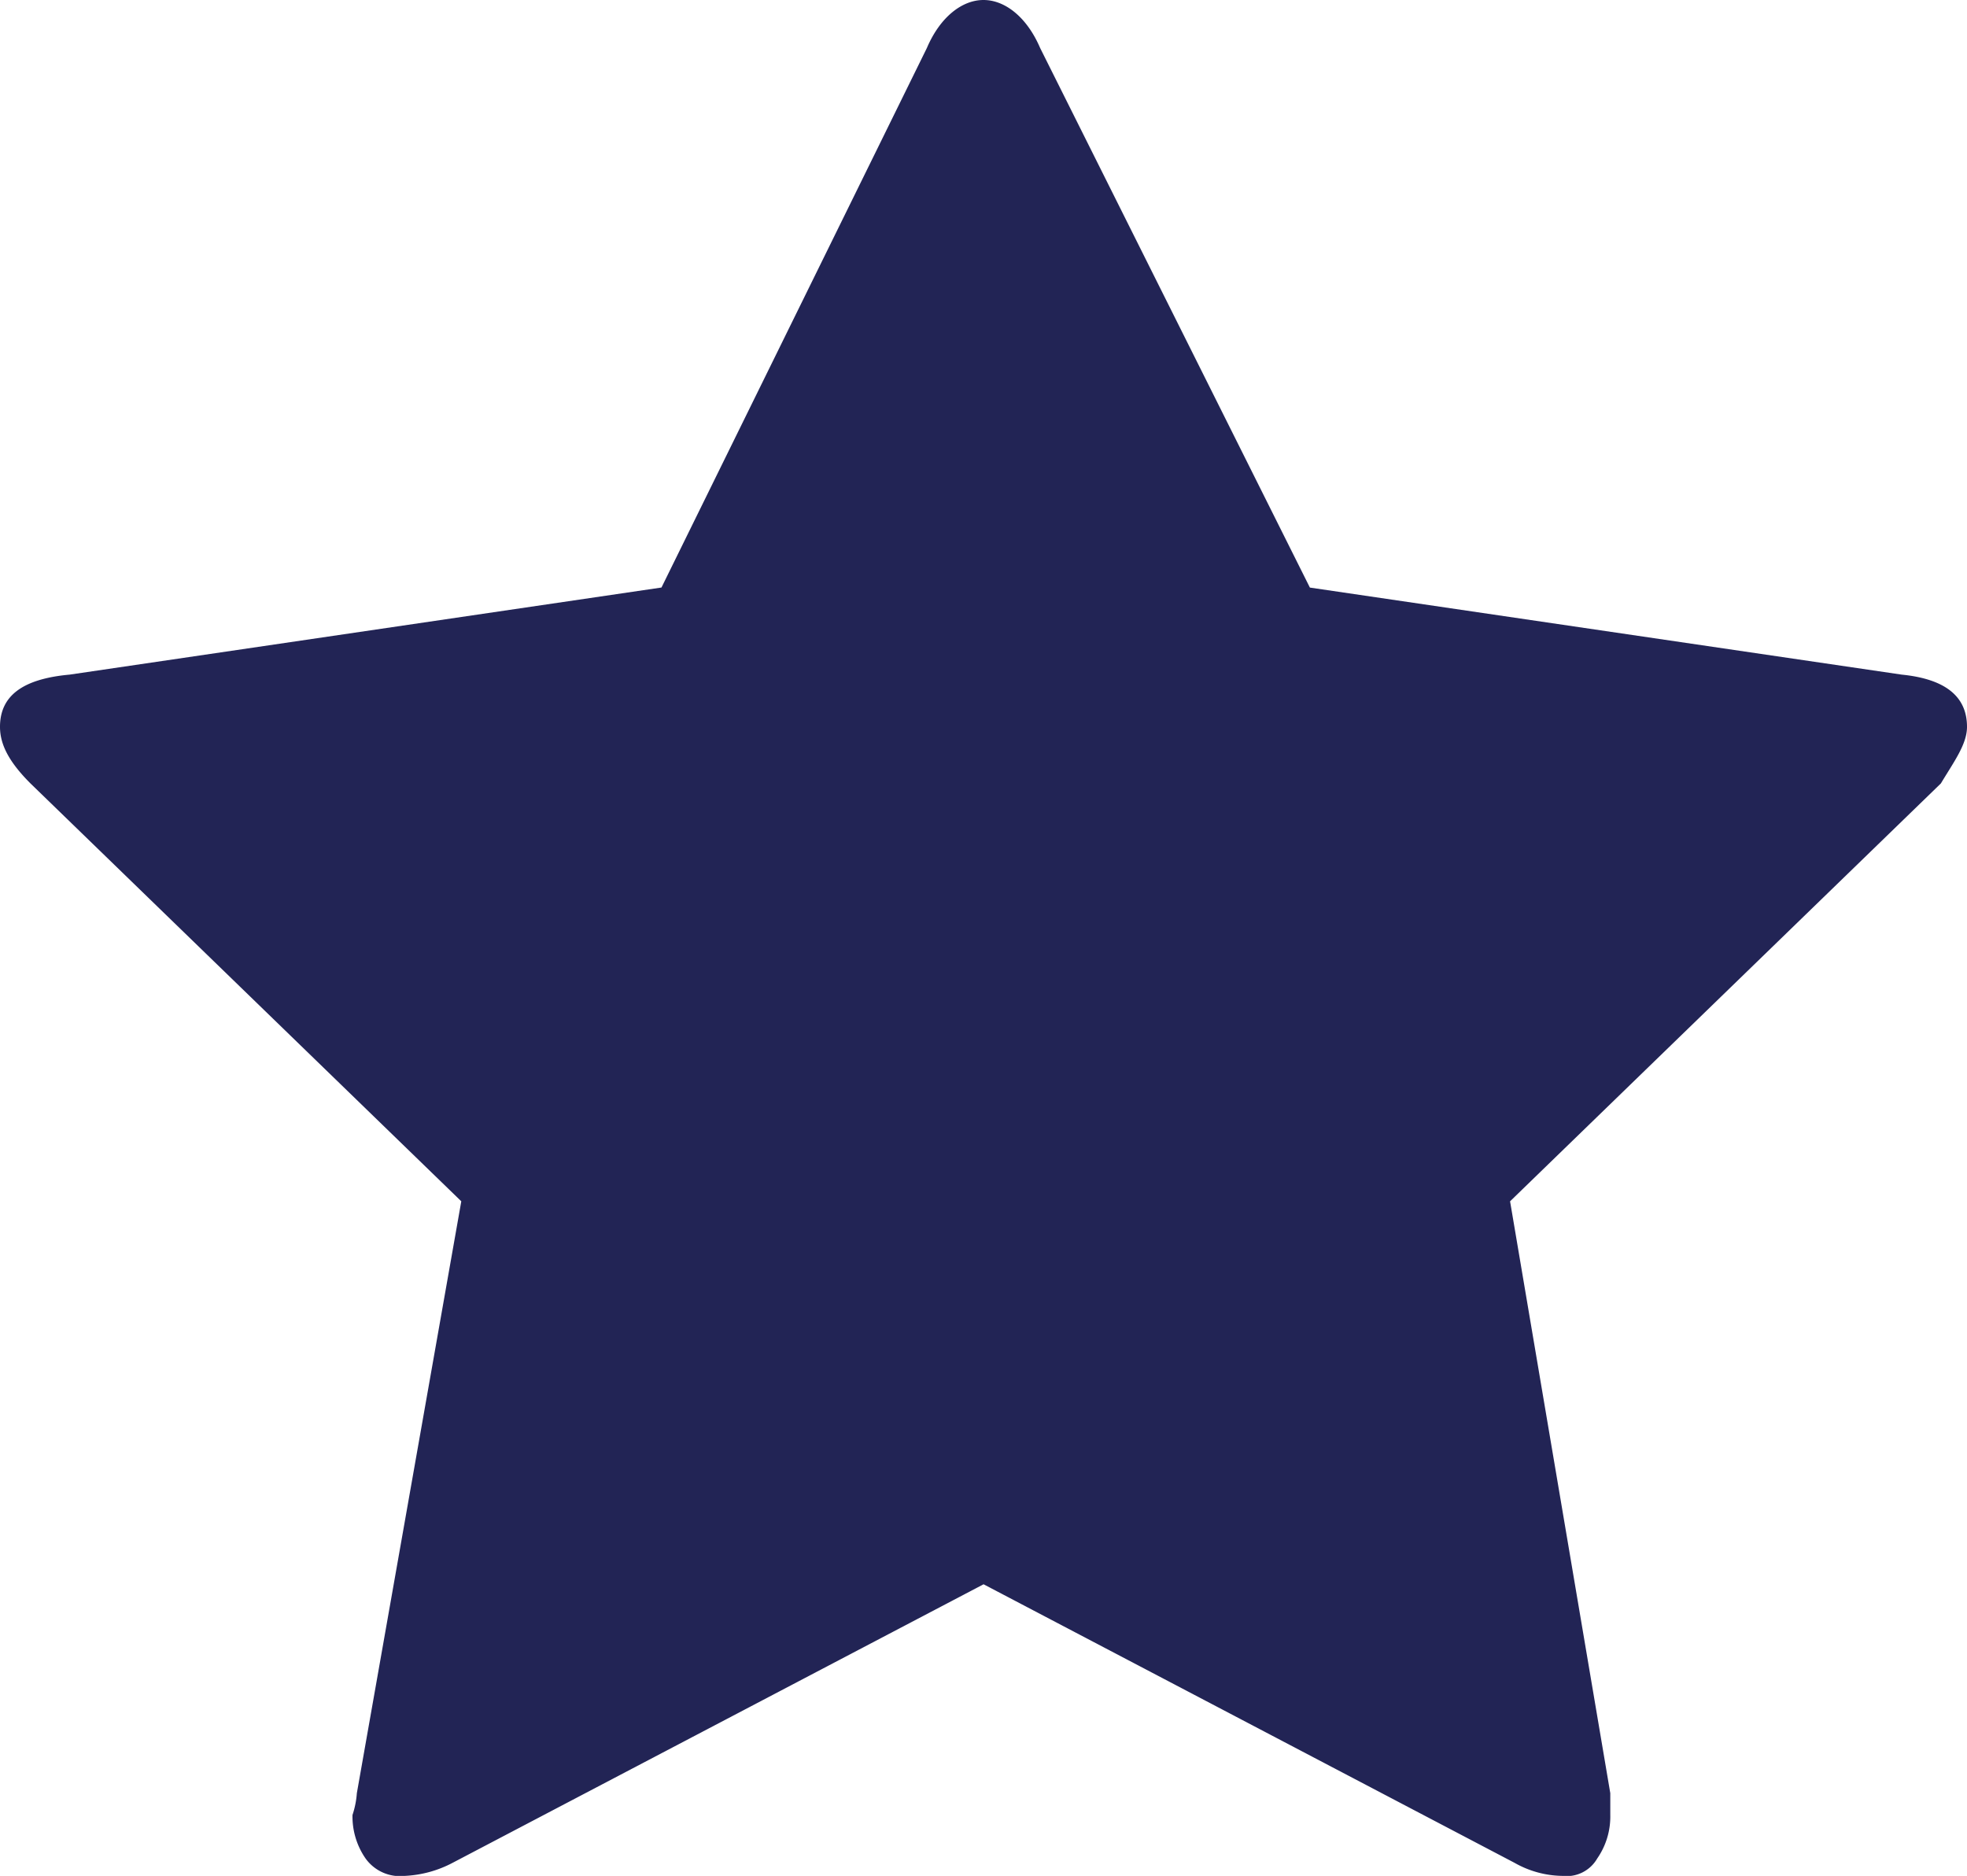 <svg xmlns="http://www.w3.org/2000/svg" width="114.47" height="109.152" viewBox="0 0 114.47 109.152">
  <path id="Path_2" data-name="Path 2" d="M114.47,42.293q0-2.659-3.8-3.039L76.229,34.189l-15.7-31.4C59.768,1.013,58.5,0,57.235,0S54.7,1.013,53.943,2.786l-15.448,31.4L4.052,39.254C1.266,39.507,0,40.52,0,42.293c0,1.013.507,2.026,1.773,3.292L26.845,69.9,20.767,104.34a5.152,5.152,0,0,1-.253,1.266,4.278,4.278,0,0,0,.76,2.533,2.469,2.469,0,0,0,2.279,1.013,6.6,6.6,0,0,0,2.786-.76l30.9-16.208,30.9,16.208a5.773,5.773,0,0,0,2.786.76,2.055,2.055,0,0,0,2.026-1.013,4.278,4.278,0,0,0,.76-2.533V104.34L87.879,69.9,112.95,45.585C113.71,44.319,114.47,43.306,114.47,42.293Z" transform="translate(0)" fill="#222455"/>
</svg>
